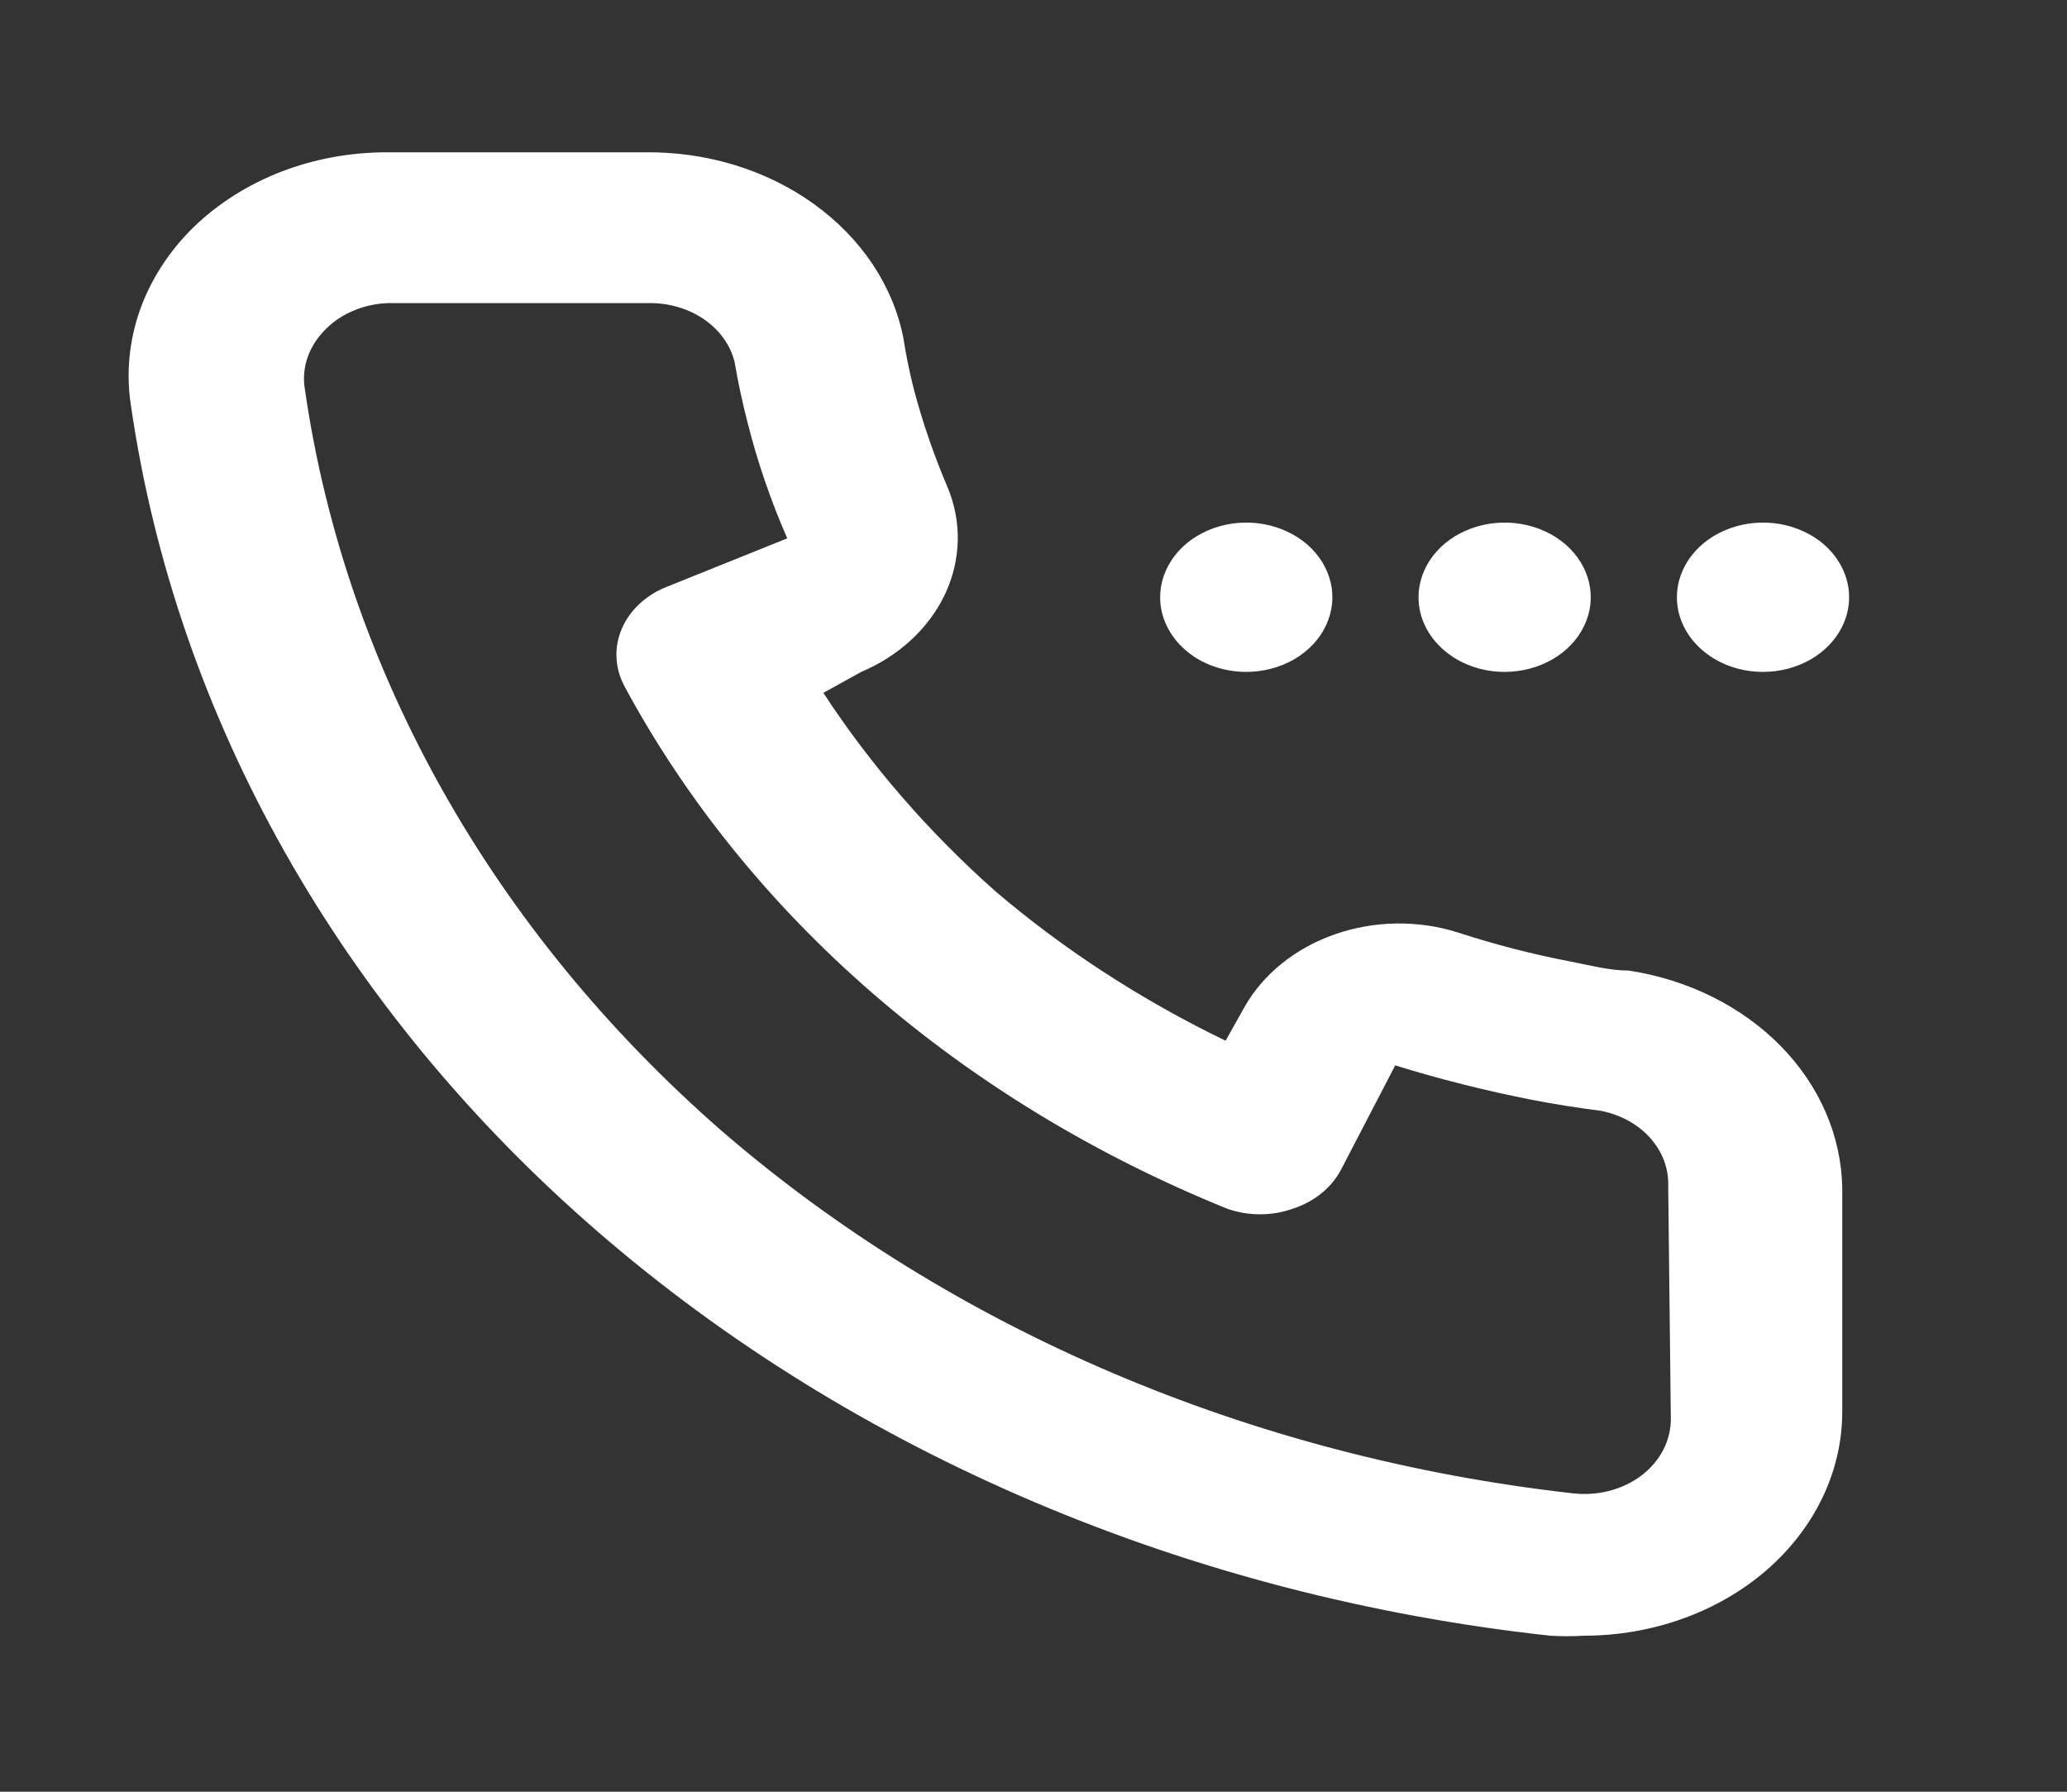 <svg width="15" height="13" viewBox="0 0 15 13" fill="none" xmlns="http://www.w3.org/2000/svg">
<rect x="0" y="0" width="15" height="13" fill="#333333" stroke="none"/>
<path d="M12.794 4.875C12.918 4.875 13.038 4.843 13.141 4.784C13.244 4.724 13.324 4.64 13.371 4.541C13.419 4.442 13.431 4.333 13.407 4.228C13.383 4.123 13.323 4.026 13.236 3.95C13.149 3.875 13.037 3.823 12.916 3.802C12.795 3.781 12.669 3.792 12.555 3.833C12.441 3.874 12.343 3.943 12.274 4.033C12.206 4.122 12.169 4.226 12.169 4.333C12.169 4.477 12.235 4.615 12.352 4.716C12.469 4.818 12.628 4.875 12.794 4.875ZM10.919 4.875C11.043 4.875 11.163 4.843 11.266 4.784C11.369 4.724 11.449 4.64 11.496 4.541C11.544 4.442 11.556 4.333 11.532 4.228C11.508 4.123 11.448 4.026 11.361 3.95C11.274 3.875 11.162 3.823 11.041 3.802C10.92 3.781 10.794 3.792 10.68 3.833C10.566 3.874 10.468 3.943 10.399 4.033C10.331 4.122 10.294 4.226 10.294 4.333C10.294 4.477 10.36 4.615 10.477 4.716C10.594 4.818 10.753 4.875 10.919 4.875ZM9.044 4.875C9.168 4.875 9.288 4.843 9.391 4.784C9.494 4.724 9.574 4.64 9.621 4.541C9.669 4.442 9.681 4.333 9.657 4.228C9.633 4.123 9.573 4.026 9.486 3.95C9.398 3.875 9.287 3.823 9.166 3.802C9.045 3.781 8.919 3.792 8.805 3.833C8.691 3.874 8.593 3.943 8.524 4.033C8.456 4.122 8.419 4.226 8.419 4.333C8.419 4.405 8.435 4.475 8.467 4.541C8.498 4.606 8.544 4.666 8.602 4.716C8.66 4.767 8.729 4.807 8.805 4.834C8.881 4.861 8.962 4.875 9.044 4.875ZM11.819 7.042C11.681 7.042 11.538 7.004 11.4 6.977C11.122 6.924 10.848 6.853 10.581 6.766C10.291 6.674 9.973 6.679 9.687 6.779C9.4 6.879 9.167 7.067 9.031 7.307L8.894 7.551C8.284 7.256 7.723 6.892 7.225 6.468C6.738 6.036 6.318 5.552 5.975 5.027L6.25 4.875C6.527 4.758 6.744 4.555 6.86 4.307C6.975 4.059 6.981 3.783 6.875 3.532C6.776 3.3 6.695 3.063 6.631 2.822C6.6 2.698 6.575 2.578 6.556 2.454C6.481 2.072 6.25 1.727 5.906 1.48C5.562 1.232 5.128 1.1 4.681 1.105H2.806C2.542 1.105 2.281 1.153 2.04 1.246C1.798 1.34 1.583 1.476 1.406 1.647C1.228 1.821 1.094 2.028 1.015 2.251C0.937 2.474 0.914 2.71 0.95 2.941C1.279 5.209 2.47 7.318 4.335 8.934C6.2 10.55 8.633 11.583 11.25 11.868C11.331 11.873 11.413 11.873 11.494 11.868C11.991 11.868 12.468 11.697 12.82 11.392C13.171 11.087 13.369 10.674 13.369 10.243V8.618C13.362 8.24 13.204 7.876 12.921 7.588C12.638 7.301 12.248 7.107 11.819 7.042ZM12.125 10.292C12.126 10.37 12.107 10.448 12.07 10.52C12.033 10.591 11.979 10.655 11.91 10.707C11.842 10.758 11.761 10.796 11.675 10.818C11.588 10.84 11.496 10.845 11.406 10.834C9.073 10.57 6.905 9.646 5.238 8.206C3.572 6.752 2.508 4.861 2.213 2.828C2.199 2.748 2.206 2.667 2.233 2.59C2.26 2.514 2.307 2.443 2.369 2.383C2.427 2.326 2.498 2.28 2.578 2.249C2.657 2.217 2.744 2.2 2.831 2.199H4.706C4.852 2.197 4.994 2.238 5.108 2.316C5.222 2.394 5.301 2.504 5.331 2.627C5.356 2.775 5.388 2.922 5.425 3.066C5.497 3.352 5.593 3.632 5.713 3.906L4.838 4.258C4.763 4.287 4.696 4.33 4.64 4.382C4.584 4.434 4.54 4.496 4.512 4.563C4.483 4.63 4.47 4.701 4.474 4.772C4.477 4.843 4.497 4.913 4.531 4.978C5.431 6.648 6.98 7.99 8.906 8.77C9.059 8.824 9.229 8.824 9.381 8.77C9.537 8.72 9.662 8.618 9.731 8.488L10.125 7.73C10.448 7.83 10.778 7.913 11.113 7.979C11.275 8.011 11.45 8.038 11.619 8.06C11.76 8.088 11.886 8.157 11.974 8.255C12.063 8.354 12.11 8.477 12.106 8.602L12.125 10.292Z" fill="white"/>
</svg>

